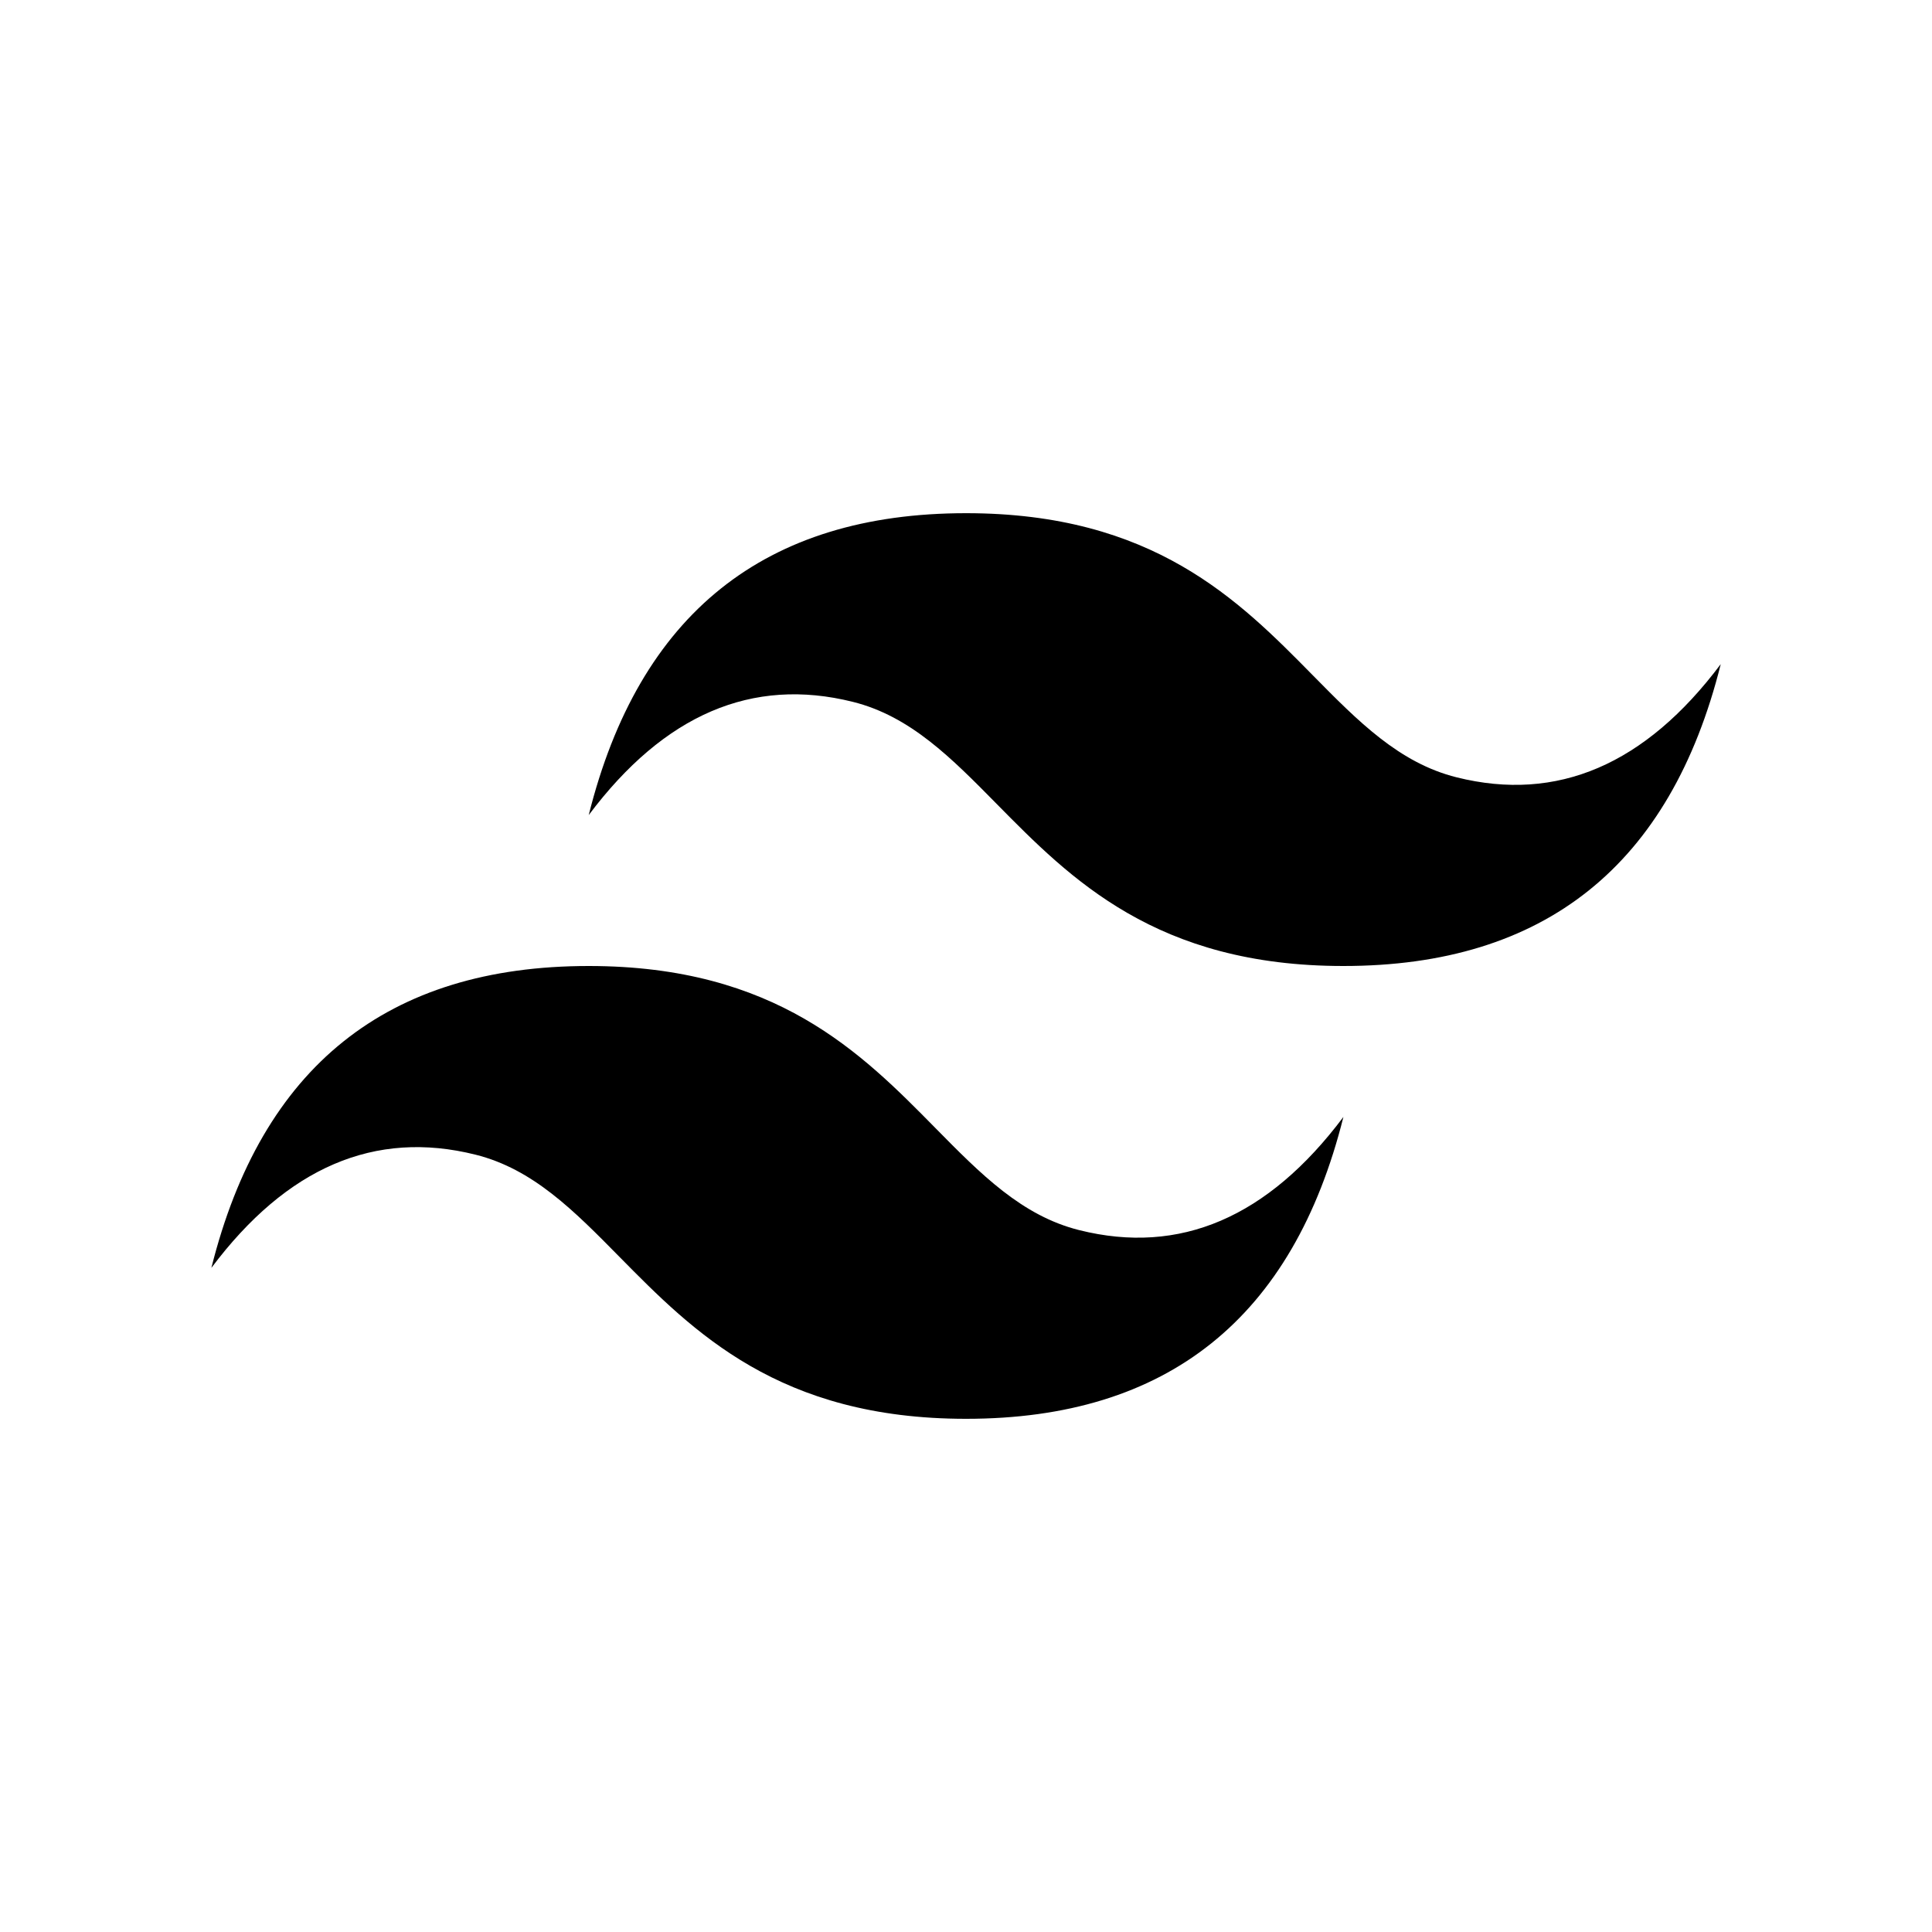 <svg xmlns="http://www.w3.org/2000/svg" width="100%" height="100%" viewBox="0 0 30.72 30.72"><path d="M15.361 8.16c-3.2 0-5.2 1.6-6 4.8 1.2-1.6 2.6-2.2 4.2-1.8 0.913 0.228 1.565 0.89 2.288 1.624C17.026 13.978 18.387 15.36 21.361 15.36c3.2 0 5.2-1.6 6-4.8-1.2 1.6-2.6 2.2-4.2 1.8-0.913-0.228-1.565-0.89-2.288-1.624C19.697 9.542 18.336 8.16 15.361 8.16zM9.361 15.36c-3.2 0-5.2 1.6-6 4.8 1.2-1.6 2.6-2.2 4.2-1.8 0.913 0.228 1.565 0.89 2.288 1.624 1.177 1.194 2.538 2.576 5.512 2.576 3.2 0 5.2-1.6 6-4.8-1.2 1.6-2.6 2.2-4.2 1.8-0.913-0.228-1.565-0.89-2.288-1.624C13.697 16.742 12.336 15.36 9.361 15.36z" /></svg>